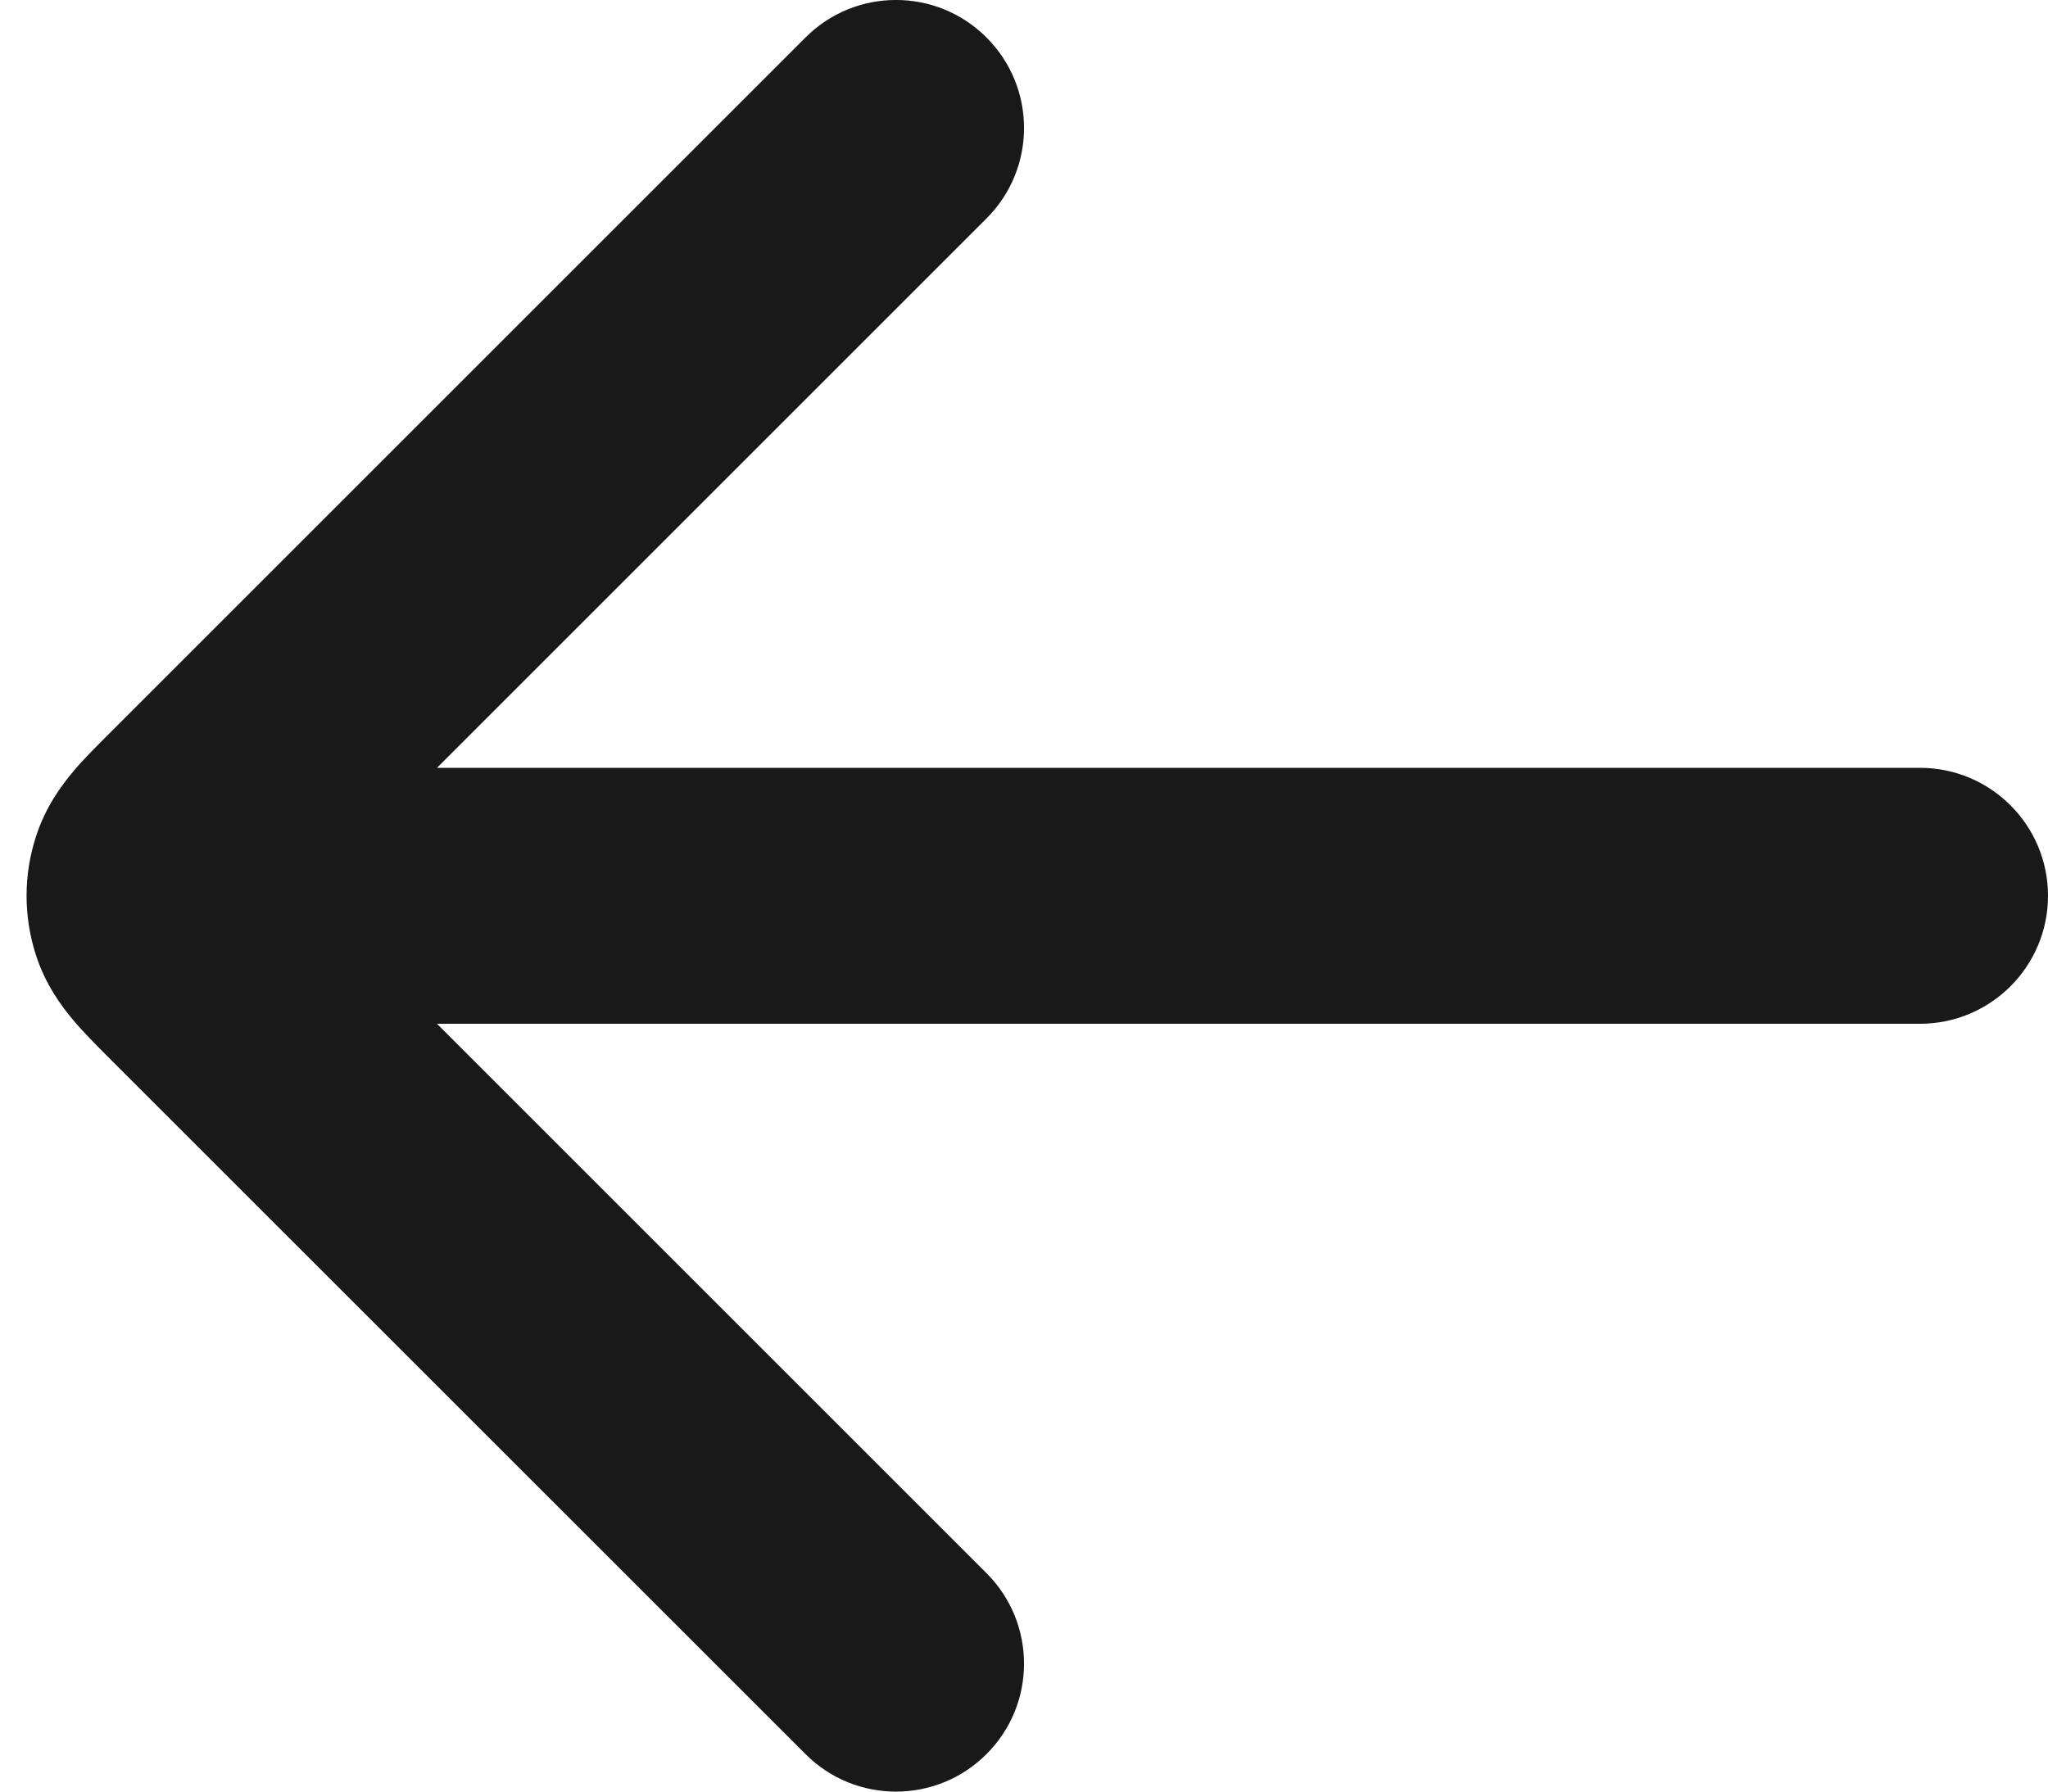 <svg width="16" height="14" viewBox="0 0 16 14" fill="none" xmlns="http://www.w3.org/2000/svg">
<path d="M7.707 1.707C8.098 1.317 8.098 0.683 7.707 0.293C7.317 -0.098 6.683 -0.098 6.293 0.293L0.842 5.744C0.758 5.828 0.657 5.928 0.576 6.024C0.482 6.135 0.356 6.304 0.281 6.537C0.183 6.838 0.183 7.162 0.281 7.464C0.356 7.696 0.482 7.865 0.576 7.976C0.657 8.072 0.758 8.172 0.842 8.257L6.293 13.707C6.683 14.098 7.317 14.098 7.707 13.707C8.098 13.317 8.098 12.684 7.707 12.293L3.414 8L15 8C15.552 8 16 7.552 16 7C16 6.448 15.552 6 15 6L3.414 6L7.707 1.707Z" fill="#191919"/>
</svg>
